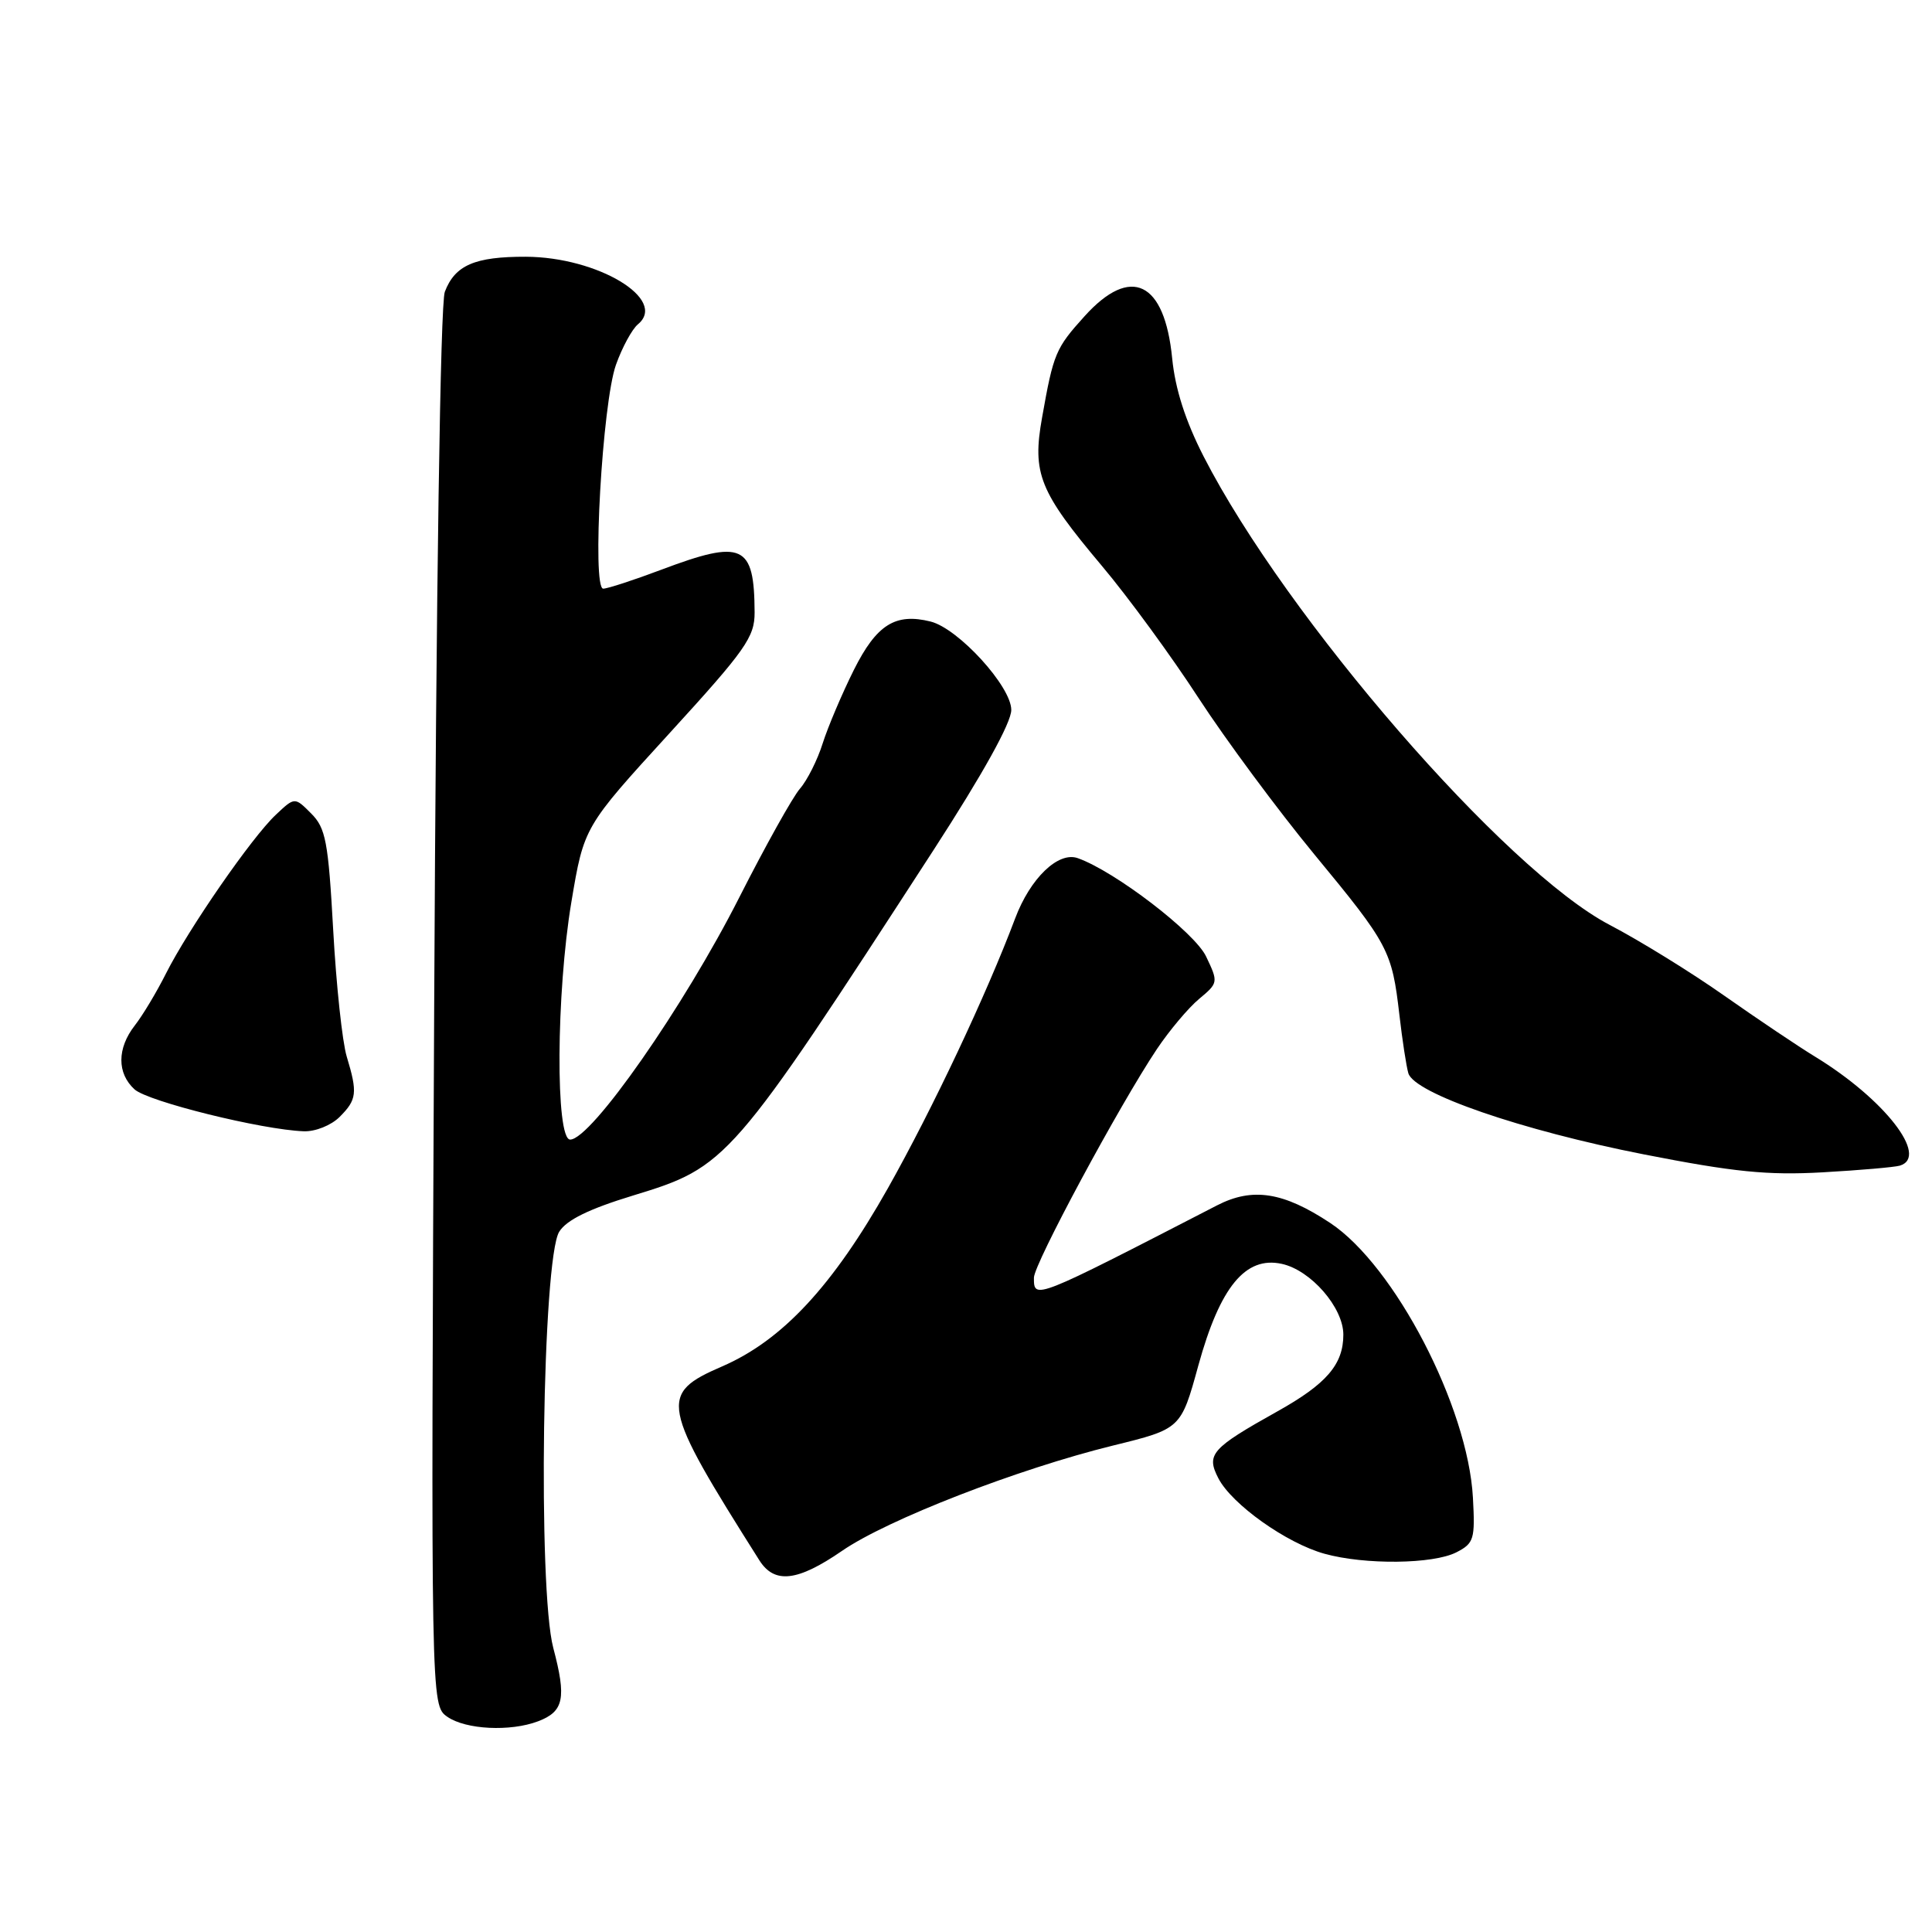 <?xml version="1.0" encoding="UTF-8" standalone="no"?>
<!DOCTYPE svg PUBLIC "-//W3C//DTD SVG 1.1//EN" "http://www.w3.org/Graphics/SVG/1.1/DTD/svg11.dtd" >
<svg xmlns="http://www.w3.org/2000/svg" xmlns:xlink="http://www.w3.org/1999/xlink" version="1.1" viewBox="0 0 256 256">
 <g >
 <path fill="currentColor"
d=" M 71.30 228.08 C 74.72 226.78 75.08 225.03 73.31 218.35 C 71.25 210.54 71.87 166.78 74.10 163.21 C 75.07 161.65 78.06 160.19 83.86 158.42 C 96.40 154.59 96.77 154.17 123.71 112.62 C 130.24 102.54 134.00 95.77 134.00 94.07 C 134.00 90.96 127.00 83.29 123.32 82.36 C 118.64 81.19 116.15 82.76 113.14 88.77 C 111.57 91.92 109.71 96.30 109.01 98.50 C 108.32 100.70 106.96 103.40 106.00 104.50 C 105.04 105.60 101.43 112.07 97.98 118.87 C 90.64 133.36 78.33 151.00 75.55 151.00 C 73.59 151.00 73.69 131.60 75.71 119.53 C 77.38 109.56 77.38 109.56 88.69 97.18 C 98.80 86.12 100.00 84.42 99.99 81.15 C 99.95 72.12 98.43 71.42 87.60 75.50 C 83.94 76.88 80.49 78.00 79.93 78.00 C 78.41 78.00 79.81 53.41 81.62 48.33 C 82.44 46.03 83.75 43.62 84.53 42.97 C 88.52 39.67 79.21 34.06 69.68 34.02 C 62.91 34.00 60.28 35.14 58.94 38.67 C 58.35 40.21 57.80 77.57 57.53 133.58 C 57.09 225.95 57.09 225.95 59.27 227.48 C 61.71 229.18 67.61 229.48 71.30 228.08 Z  M 111.57 205.50 C 117.57 201.36 134.85 194.65 147.49 191.54 C 156.48 189.33 156.48 189.33 158.79 180.92 C 161.66 170.52 165.03 166.41 169.85 167.47 C 173.70 168.31 178.00 173.26 178.00 176.85 C 178.00 180.79 175.77 183.38 169.27 187.01 C 160.50 191.91 159.80 192.71 161.44 195.88 C 163.22 199.33 170.46 204.48 175.50 205.88 C 180.87 207.37 189.92 207.27 193.00 205.68 C 195.31 204.49 195.47 203.94 195.17 198.45 C 194.51 186.39 184.79 167.70 176.26 162.05 C 170.04 157.93 165.96 157.30 161.26 159.72 C 136.92 172.27 137.00 172.24 137.00 169.30 C 137.00 167.49 148.32 146.45 153.30 139.00 C 154.96 136.53 157.47 133.54 158.89 132.36 C 161.43 130.24 161.45 130.16 159.81 126.73 C 158.29 123.54 147.73 115.45 142.81 113.71 C 140.23 112.79 136.51 116.37 134.51 121.70 C 130.73 131.75 123.58 146.91 117.66 157.43 C 110.34 170.41 103.66 177.60 95.70 181.05 C 87.26 184.70 87.51 186.01 100.62 206.75 C 102.62 209.91 105.67 209.56 111.57 205.50 Z  M 251.75 154.45 C 255.64 153.25 249.68 145.61 240.50 140.01 C 238.30 138.67 232.90 135.04 228.50 131.95 C 224.10 128.85 217.26 124.63 213.30 122.56 C 199.45 115.33 170.45 81.88 159.49 60.49 C 157.07 55.76 155.72 51.54 155.32 47.49 C 154.32 37.28 149.84 35.11 143.72 41.89 C 139.87 46.15 139.59 46.81 138.08 55.33 C 136.75 62.76 137.71 65.12 146.02 75.00 C 149.49 79.12 155.25 87.00 158.82 92.50 C 162.40 98.00 169.31 107.33 174.18 113.24 C 184.02 125.16 184.44 125.96 185.43 134.50 C 185.81 137.80 186.34 141.26 186.61 142.20 C 187.38 144.87 201.57 149.77 217.81 152.96 C 229.75 155.30 234.19 155.75 241.50 155.34 C 246.45 155.06 251.06 154.66 251.75 154.45 Z  M 45.00 148.00 C 47.29 145.71 47.40 144.81 45.94 139.99 C 45.36 138.07 44.55 130.53 44.15 123.23 C 43.50 111.49 43.16 109.72 41.23 107.79 C 39.05 105.60 39.05 105.60 36.54 107.97 C 33.37 110.94 24.98 123.07 21.99 129.00 C 20.75 131.47 18.89 134.57 17.86 135.88 C 15.50 138.91 15.49 142.22 17.83 144.35 C 19.61 145.96 34.71 149.70 40.25 149.90 C 41.78 149.96 43.89 149.11 45.00 148.00 Z "/>
</g>
</svg>